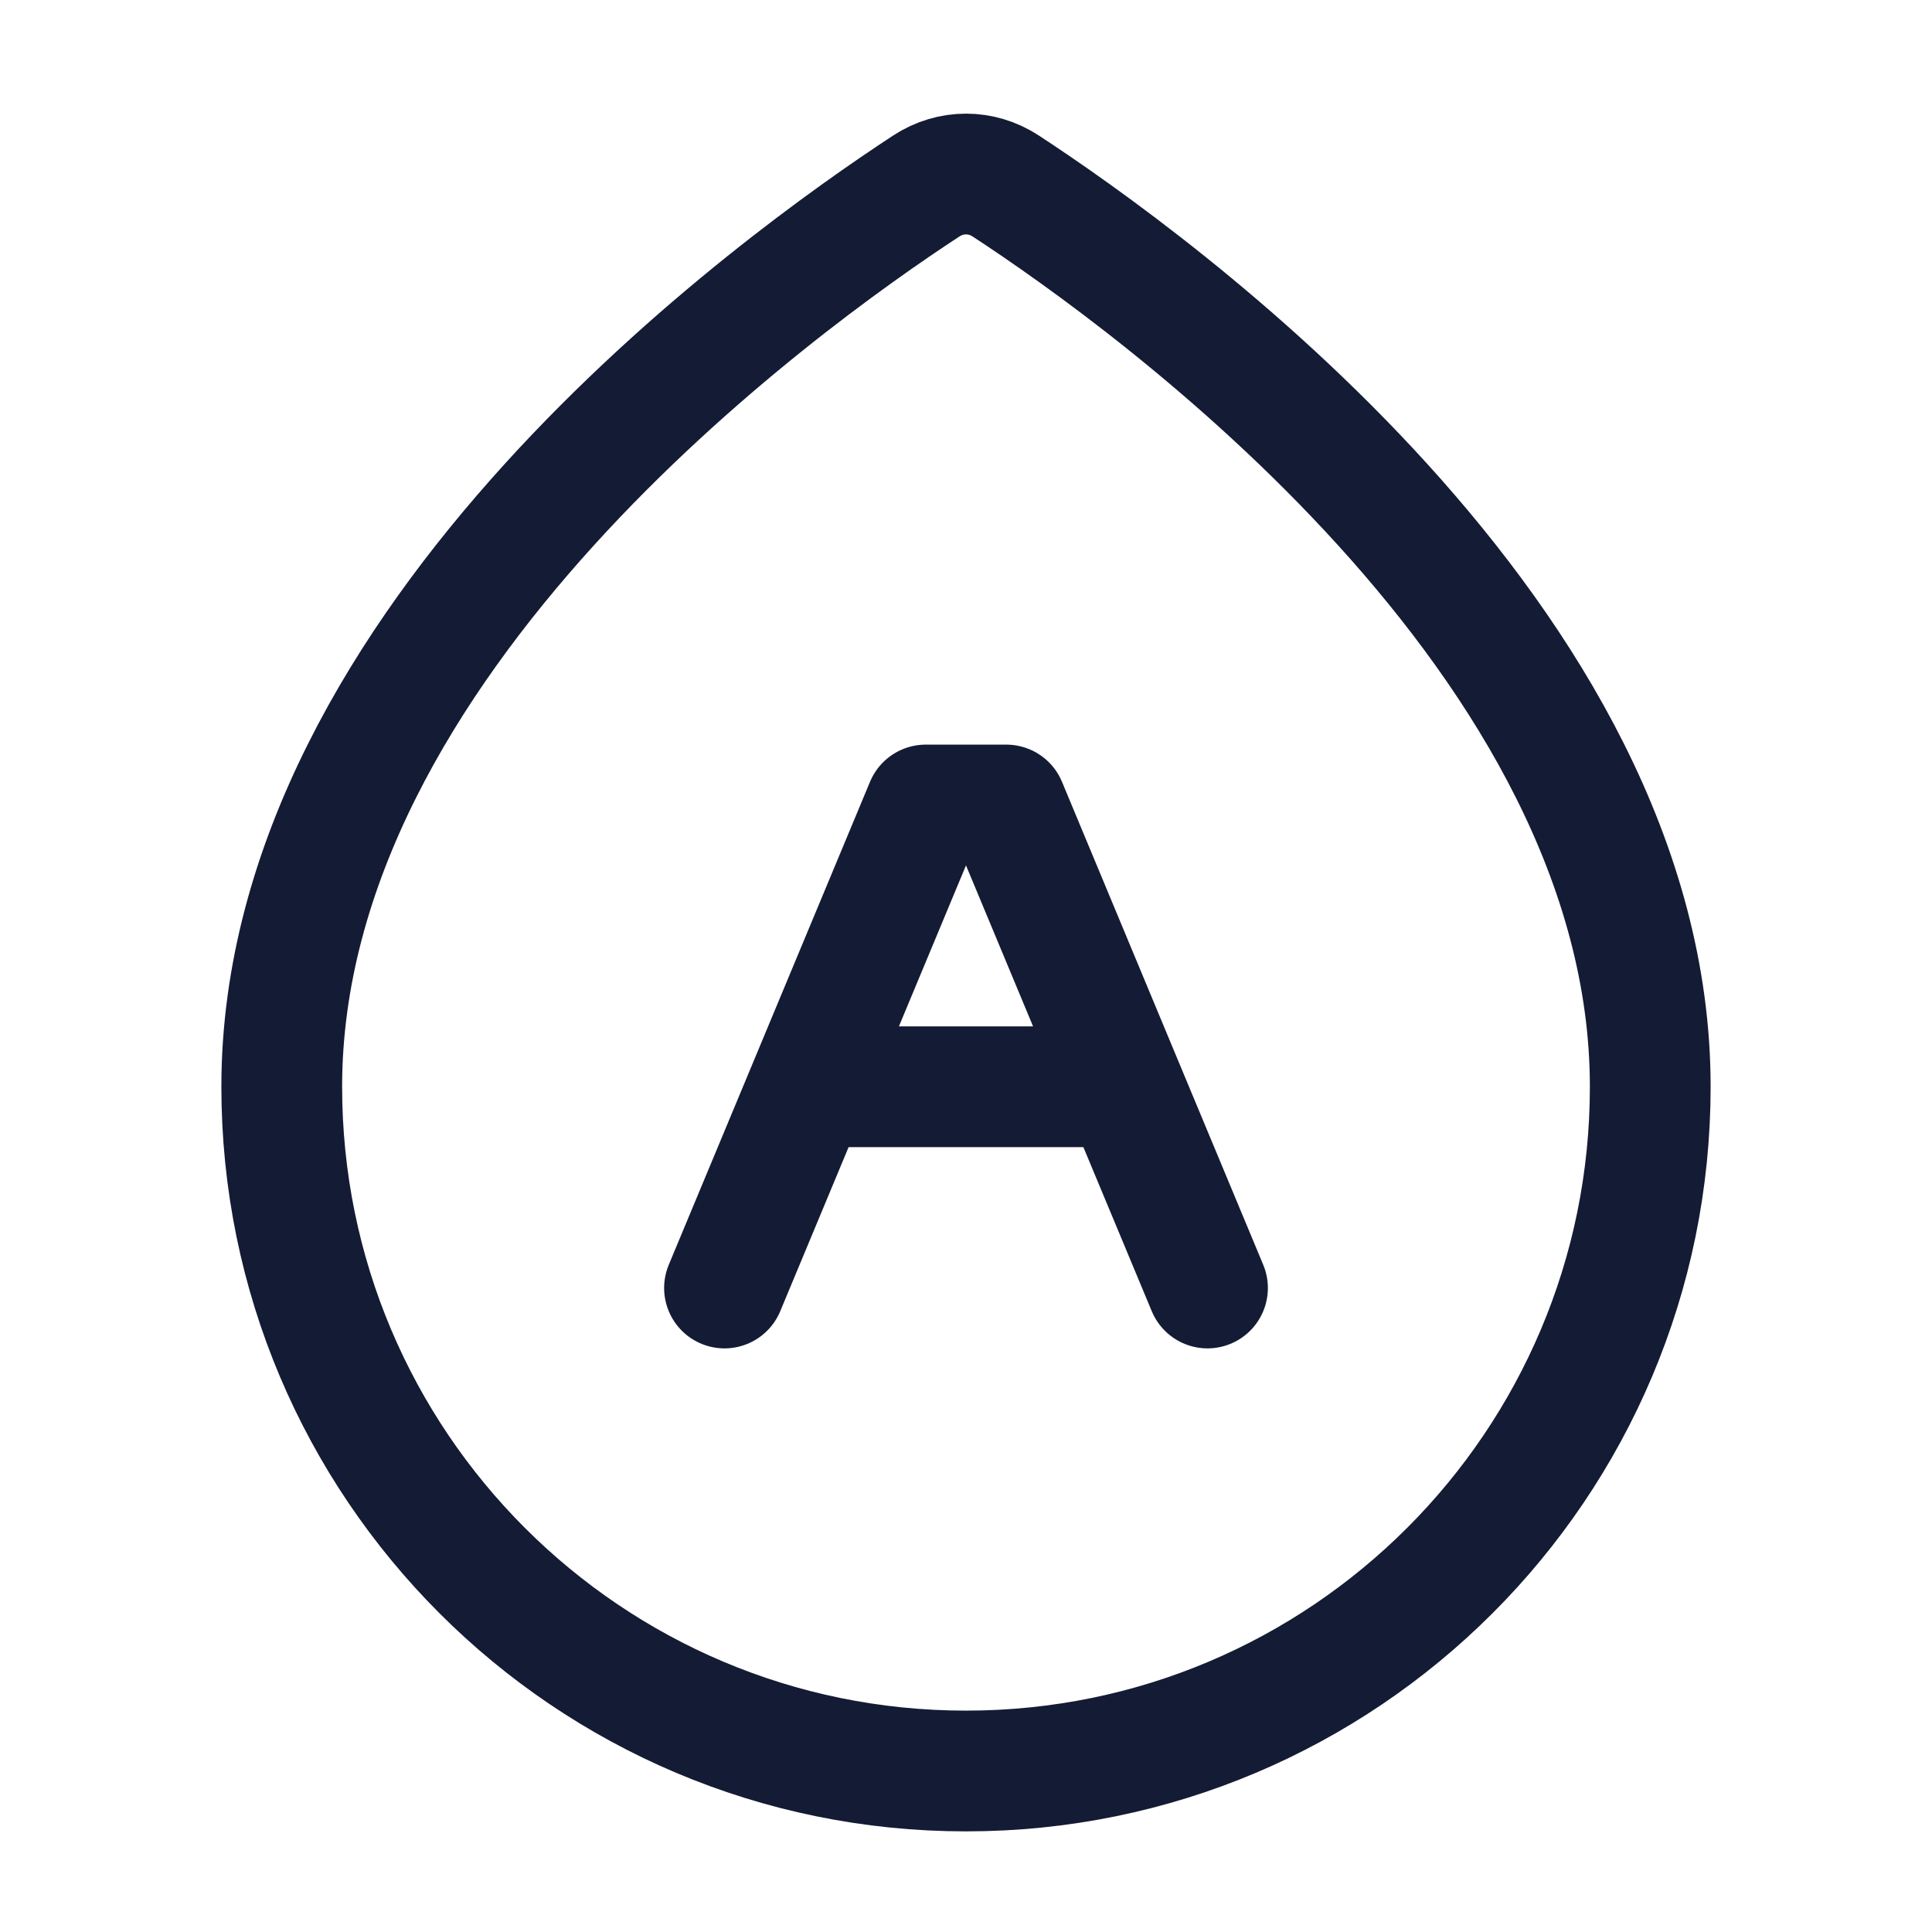 <svg width="24" height="24" viewBox="0 0 24 24" fill="none" xmlns="http://www.w3.org/2000/svg">
<path d="M11.506 2.311C11.81 2.112 12.19 2.112 12.494 2.311C14.308 3.497 20.5 7.952 20.5 13.5C20.5 18.194 16.694 22 12 22C7.306 22 3.5 18.194 3.5 13.5C3.5 7.952 9.692 3.497 11.506 2.311Z" stroke="#141B34" stroke-width="1.5" stroke-linejoin="round"/>
<path d="M9 16L11.5 10H12.5L13.958 13.5M15 16L13.958 13.5M10.042 13.5H13.958" stroke="#141B34" stroke-width="1.5" stroke-linecap="round" stroke-linejoin="round"/>
</svg>
